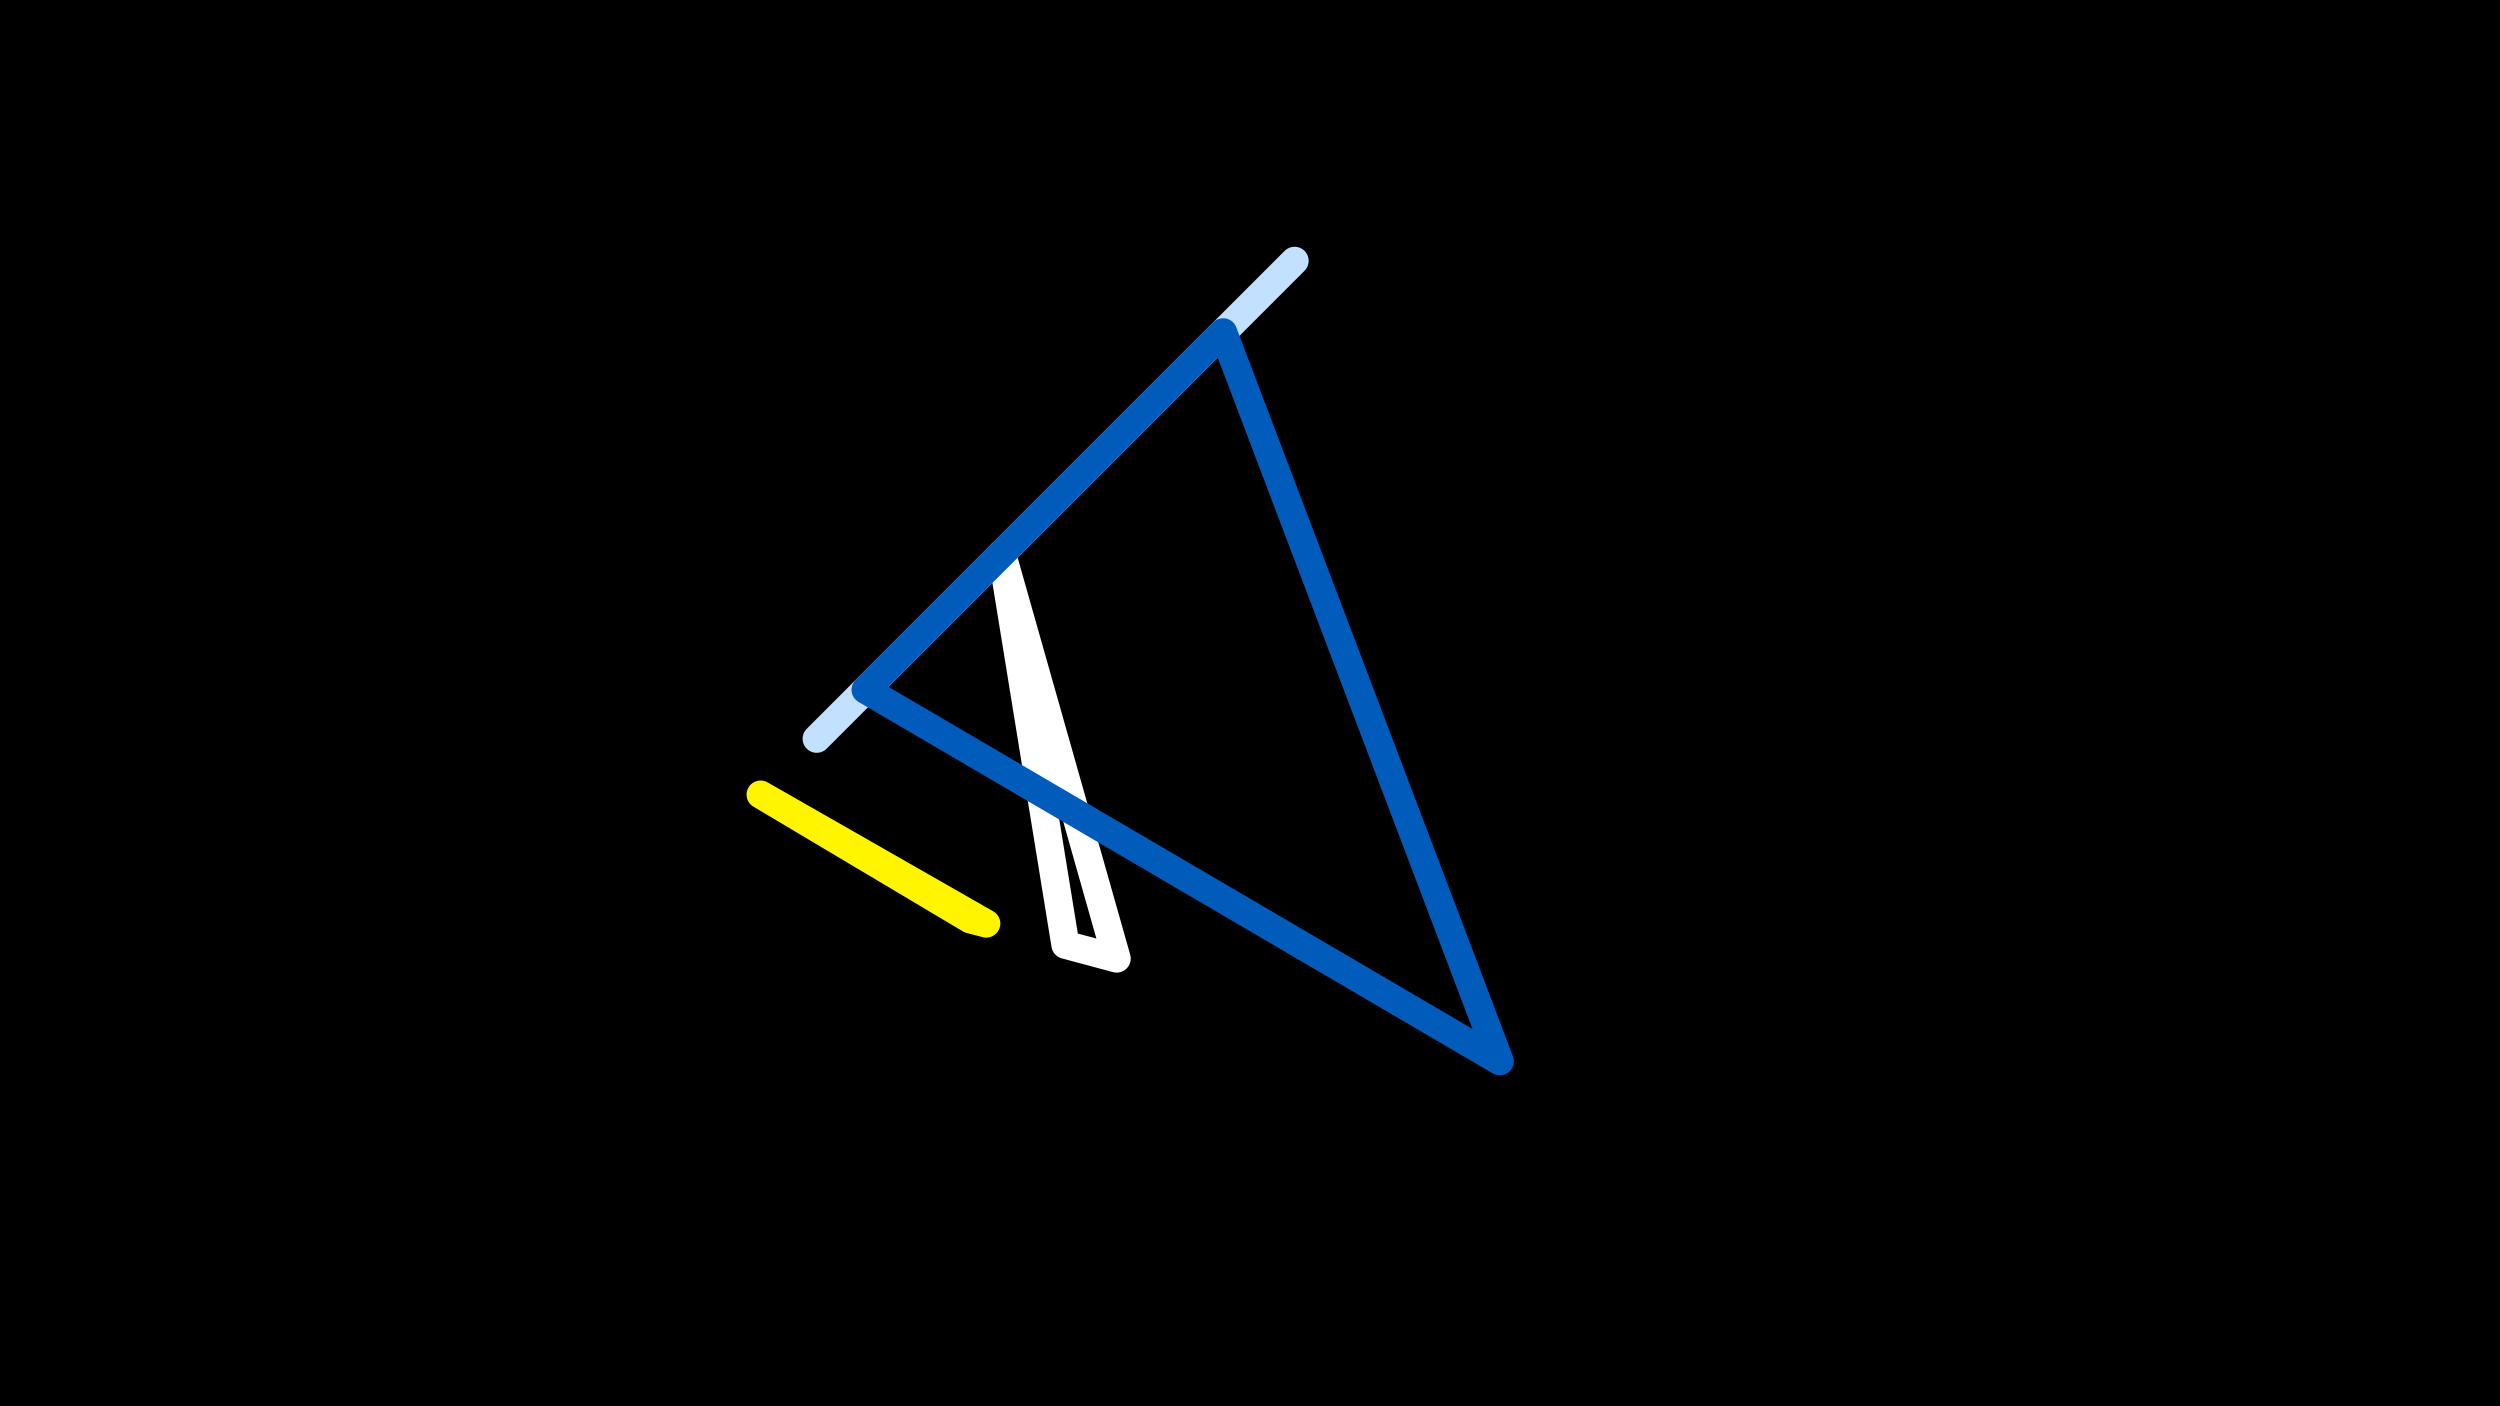 <svg width="1200" height="675" viewBox="-500 -500 1200 675" xmlns="http://www.w3.org/2000/svg"><rect x="-500" y="-500" width="1200" height="675" fill="#333333" stroke="none"/><path d="M-500,-500H1200V675H-1200Z" fill="#000"/><style>path{stroke-width:13.5; stroke-linejoin:round}</style><path d="M-19.1-234.3l30.5 187.8 24.6 6.6zZ" fill="none" stroke="#fff"/><path d="M-108-145.4l229.4-229.4-105 105zZ" fill="none" stroke="#c2e1ff"/><path d="M-134.9-118.6l100.6 59.9 7.7 2zZ" fill="none" stroke="#fff500"/><path d="M-84.5-168.9l171.6-171.6 132.8 349.9zZ" fill="none" stroke="#005bbb"/></svg>